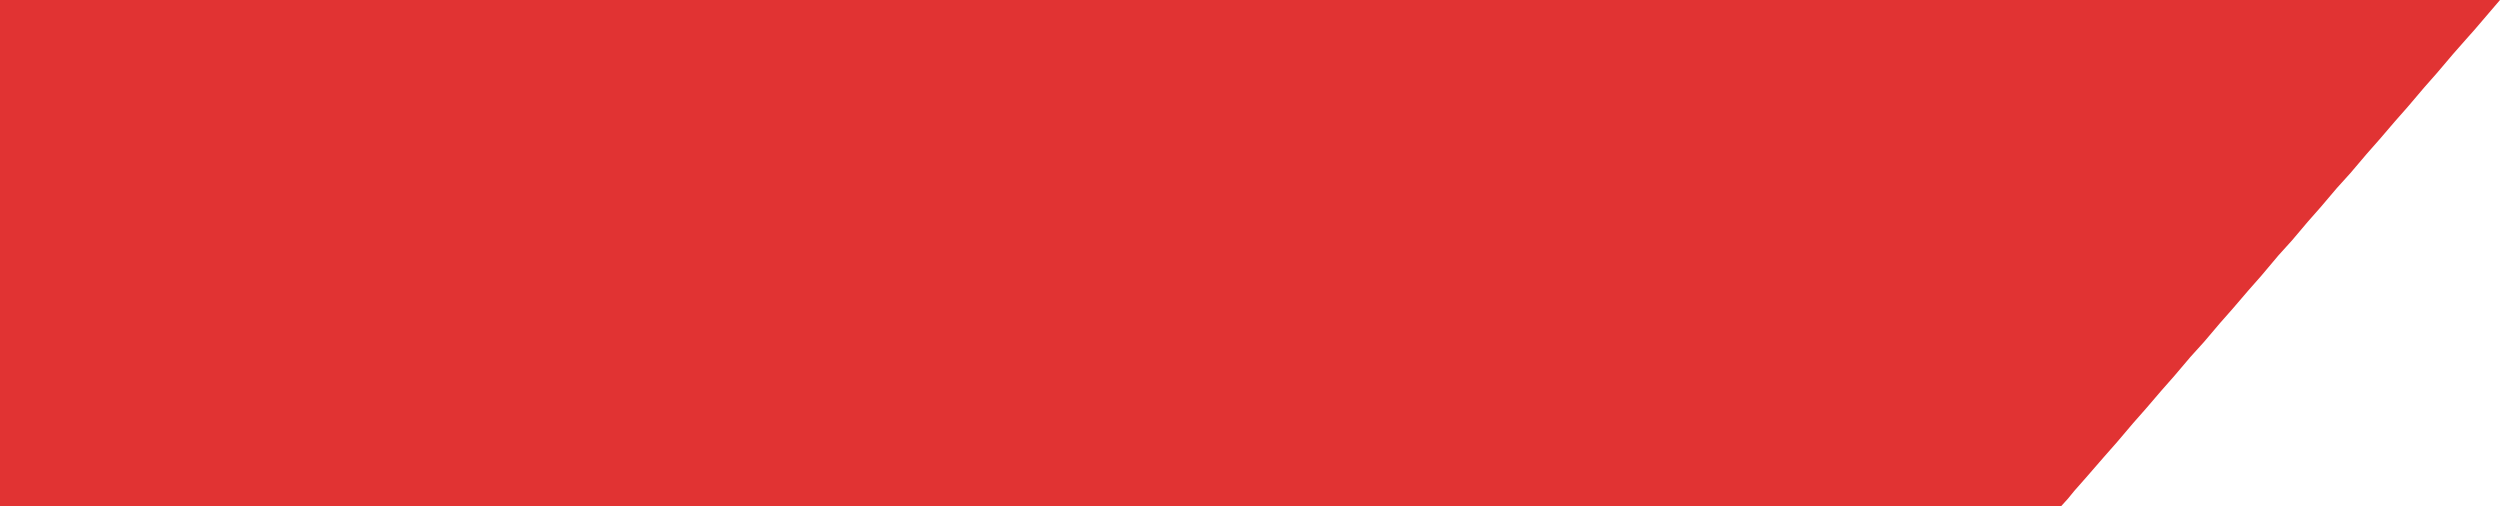 <?xml version="1.0" encoding="UTF-8" standalone="no"?>
<svg xmlns:xlink="http://www.w3.org/1999/xlink" height="71.05px" width="350.95px" xmlns="http://www.w3.org/2000/svg">
  <g transform="matrix(1.0, 0.0, 0.0, 1.0, 11.0, 2.0)">
    <path d="M-11.0 -2.0 L-11.0 69.05 278.35 69.05 279.3 68.0 280.2 66.9 282.05 64.8 284.35 62.15 286.2 60.05 288.45 57.4 290.3 55.3 292.4 52.85 294.25 50.75 296.5 48.1 298.4 46.0 300.65 43.35 302.5 41.25 304.6 38.8 306.45 36.7 308.85 33.85 310.75 31.75 312.95 29.15 314.8 27.05 317.05 24.4 318.95 22.3 321.2 19.65 323.05 17.55 325.15 15.1 327.0 13.0 329.25 10.35 331.1 8.25 333.35 5.6 335.2 3.5 336.4 2.15 339.95 -2.0 -11.0 -2.0" fill="#d90000" fill-opacity="0.8" fill-rule="evenodd" stroke="none">
      <animate attributeName="fill" dur="2s" repeatCount="indefinite" values="#d90000;#d90001"/>
      <animate attributeName="fill-opacity" dur="2s" repeatCount="indefinite" values="0.8;0.0"/>
      <animate attributeName="d" dur="2s" repeatCount="indefinite" values="M-11.0 -2.0 L-11.0 69.05 278.35 69.05 279.3 68.0 280.2 66.9 282.05 64.8 284.35 62.15 286.2 60.05 288.45 57.4 290.3 55.3 292.4 52.85 294.25 50.75 296.5 48.1 298.4 46.0 300.65 43.35 302.5 41.25 304.6 38.8 306.45 36.7 308.85 33.85 310.75 31.75 312.95 29.15 314.8 27.05 317.05 24.4 318.95 22.3 321.2 19.65 323.05 17.55 325.15 15.1 327.0 13.0 329.25 10.35 331.1 8.25 333.35 5.6 335.2 3.5 336.4 2.15 339.95 -2.0 -11.0 -2.0;M-11.0 -2.0 L-11.0 69.05 278.35 69.05 279.3 68.0 280.2 66.9 282.05 64.8 284.35 62.15 286.2 60.05 288.45 57.4 290.3 55.3 292.4 52.85 294.25 50.75 296.5 48.1 298.4 46.0 300.65 43.35 302.5 41.25 304.6 38.8 306.45 36.7 308.85 33.85 310.75 31.75 312.95 29.15 314.8 27.05 317.05 24.4 318.95 22.3 321.2 19.65 323.05 17.55 325.15 15.1 327.0 13.0 329.25 10.35 331.1 8.25 333.35 5.6 335.2 3.5 336.4 2.15 339.95 -2.0 -11.0 -2.0"/>
    </path>
    <path d="M-11.0 -2.0 L339.95 -2.0 336.4 2.15 335.2 3.5 333.35 5.6 331.1 8.25 329.25 10.35 327.0 13.0 325.15 15.1 323.05 17.55 321.2 19.65 318.95 22.3 317.05 24.4 314.8 27.05 312.95 29.15 310.75 31.75 308.85 33.85 306.45 36.7 304.6 38.8 302.5 41.25 300.65 43.35 298.4 46.0 296.5 48.1 294.25 50.75 292.4 52.85 290.3 55.3 288.45 57.4 286.2 60.05 284.35 62.15 282.05 64.8 280.2 66.9 279.3 68.0 278.35 69.05 -11.0 69.05 -11.0 -2.0" fill="none" stroke="#000000" stroke-linecap="round" stroke-linejoin="round" stroke-opacity="0.0" stroke-width="1.0">
      <animate attributeName="stroke" dur="2s" repeatCount="indefinite" values="#000000;#000001"/>
      <animate attributeName="stroke-width" dur="2s" repeatCount="indefinite" values="0.0;0.0"/>
      <animate attributeName="fill-opacity" dur="2s" repeatCount="indefinite" values="0.0;0.0"/>
      <animate attributeName="d" dur="2s" repeatCount="indefinite" values="M-11.0 -2.0 L339.95 -2.0 336.4 2.15 335.2 3.5 333.35 5.6 331.1 8.25 329.25 10.35 327.0 13.0 325.15 15.1 323.05 17.55 321.2 19.65 318.95 22.3 317.05 24.4 314.8 27.05 312.95 29.15 310.75 31.75 308.85 33.85 306.45 36.7 304.6 38.8 302.5 41.25 300.65 43.35 298.4 46.0 296.5 48.1 294.25 50.75 292.4 52.85 290.3 55.3 288.45 57.4 286.2 60.05 284.35 62.15 282.05 64.8 280.2 66.9 279.3 68.0 278.35 69.05 -11.0 69.05 -11.0 -2.0;M-11.0 -2.0 L339.95 -2.0 336.4 2.15 335.2 3.5 333.35 5.6 331.1 8.25 329.25 10.35 327.0 13.0 325.15 15.1 323.05 17.55 321.2 19.65 318.95 22.3 317.05 24.4 314.8 27.05 312.95 29.15 310.75 31.75 308.85 33.85 306.45 36.7 304.6 38.8 302.5 41.25 300.65 43.35 298.4 46.0 296.5 48.1 294.25 50.75 292.4 52.85 290.3 55.3 288.45 57.4 286.2 60.05 284.35 62.15 282.05 64.8 280.2 66.9 279.3 68.0 278.35 69.05 -11.0 69.05 -11.0 -2.0"/>
    </path>
  </g>
</svg>

